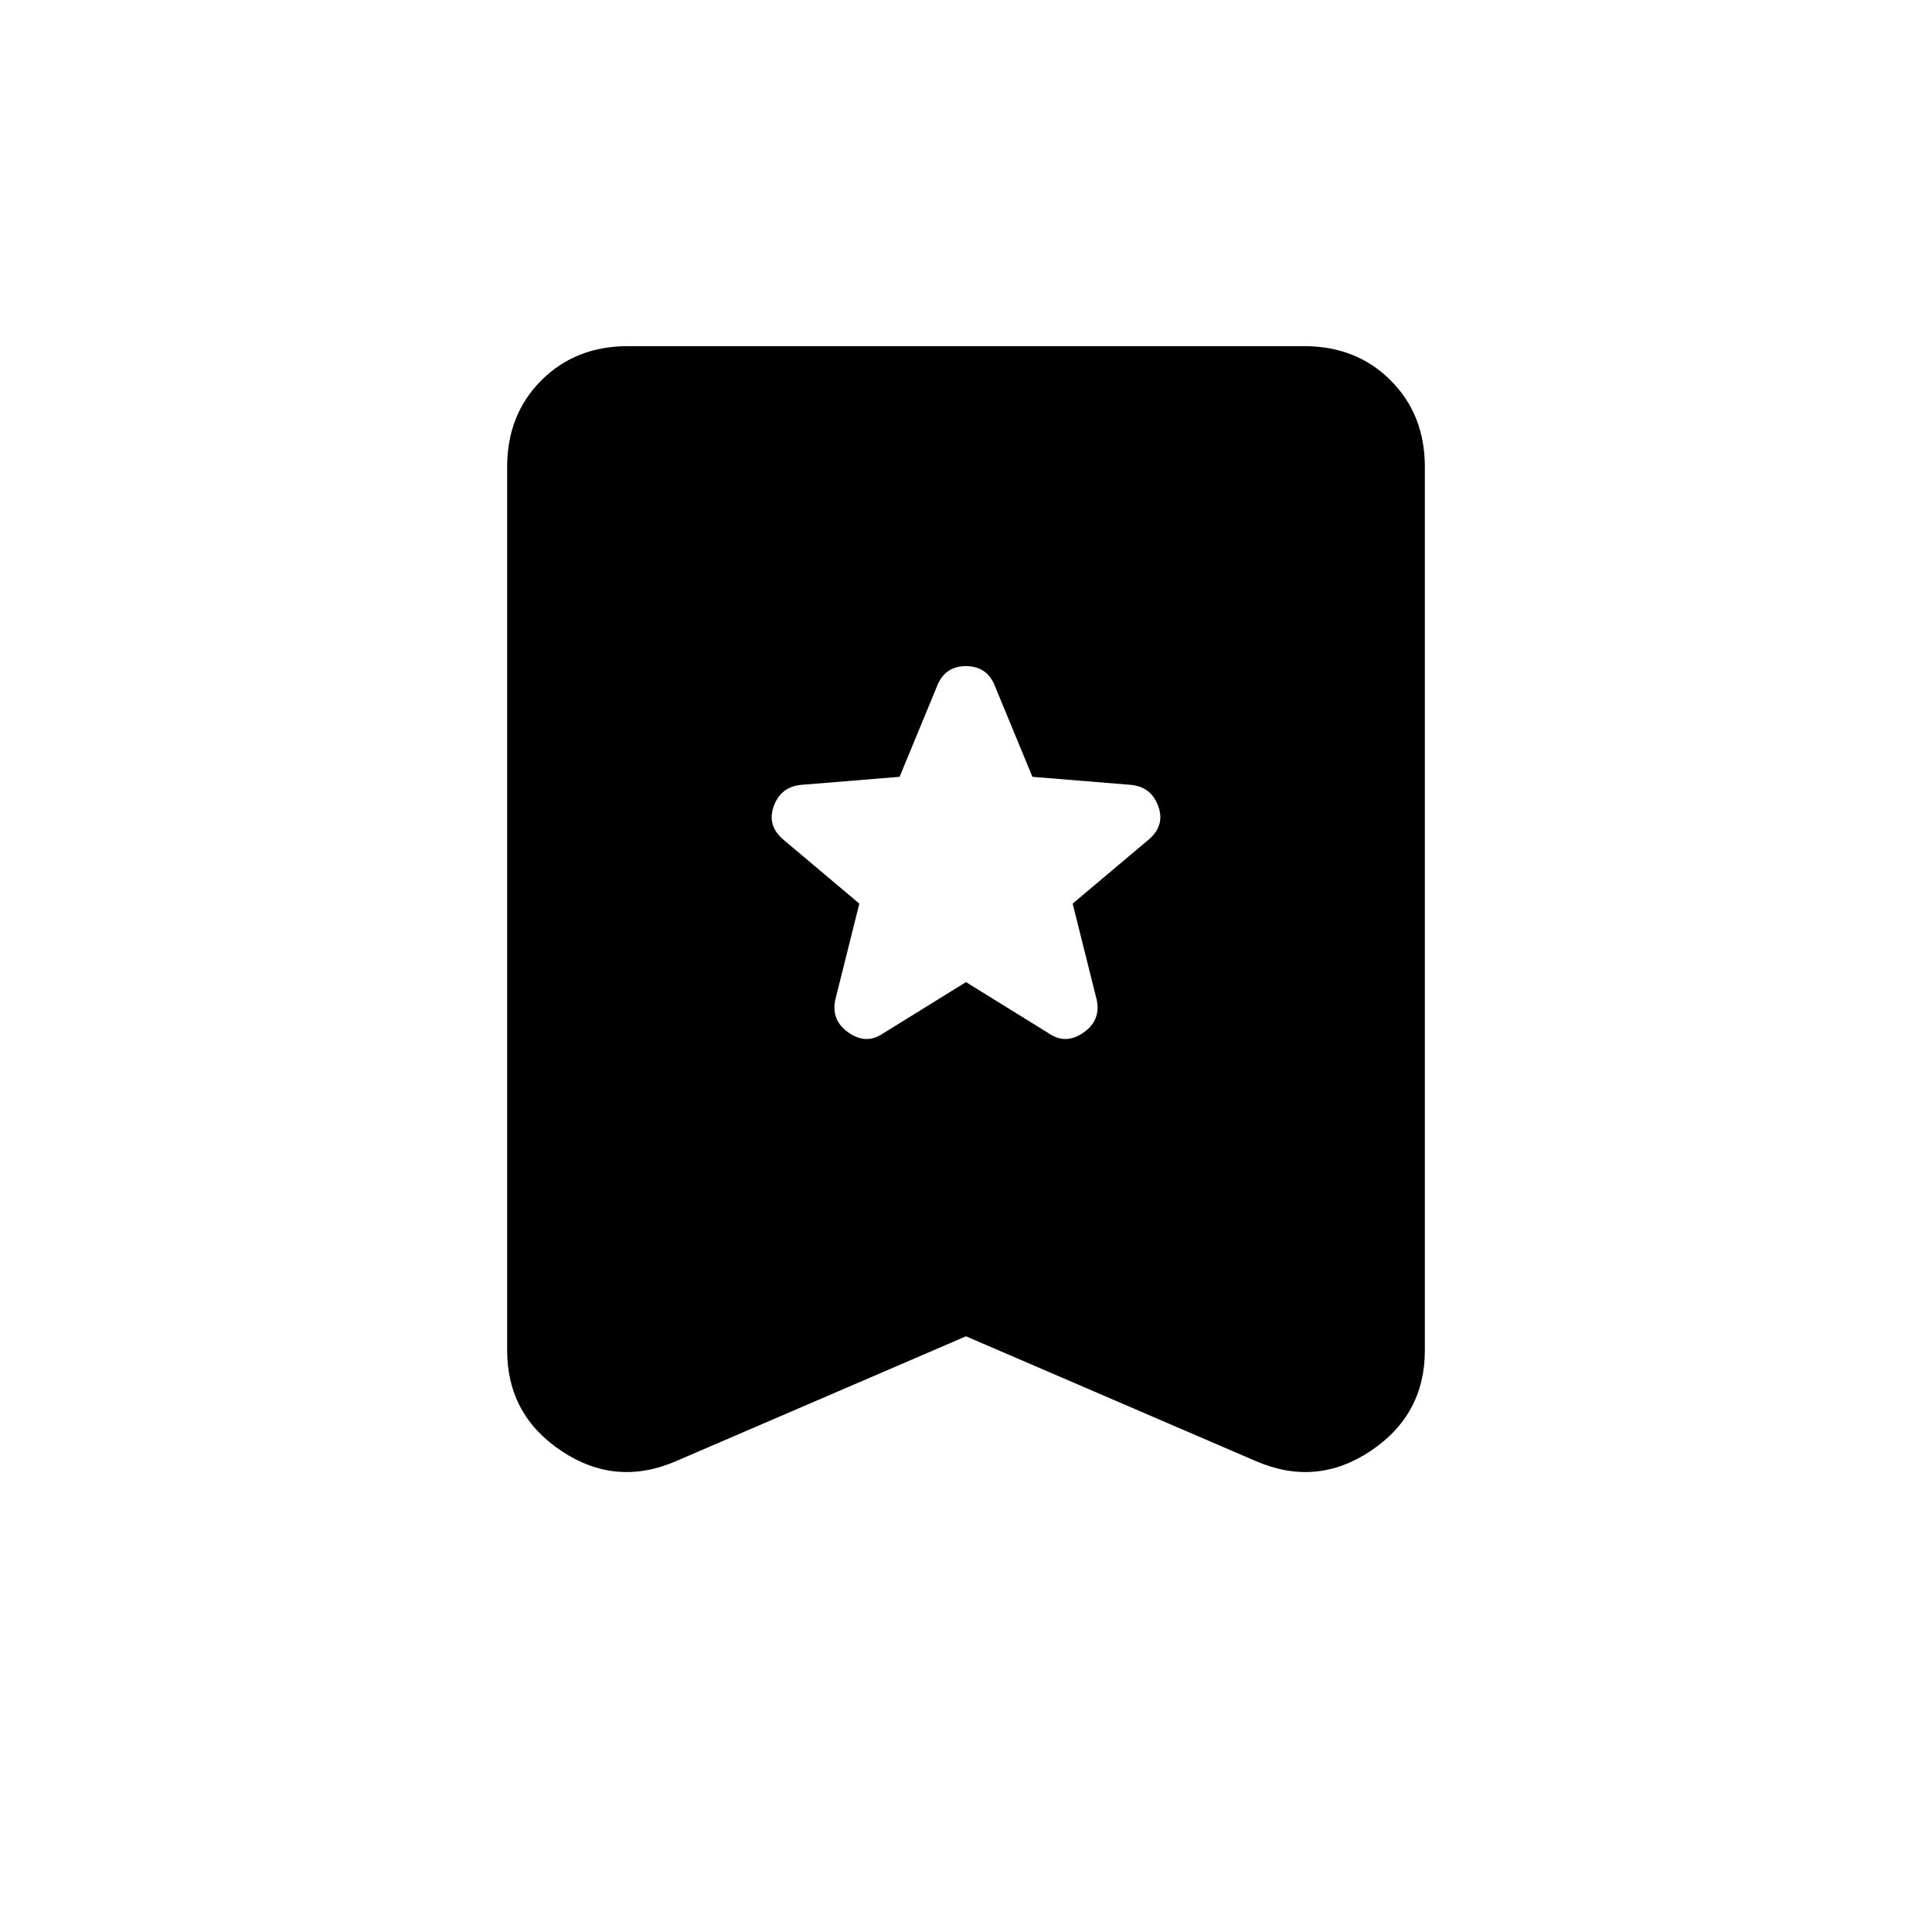 <svg xmlns="http://www.w3.org/2000/svg" height="24" viewBox="0 -960 960 960" width="24"><path d="m480-472 42 26q8 5 16.5-1t6.5-16l-12-48 38-32q8-7 4.5-16.5T562-570l-49-4-19-46q-4-9-14-9t-14 9l-19 46-49 4q-10 1-13.5 10.5T389-543l38 32-12 48q-2 10 6.5 16t16.5 1l42-26Zm0 176-144 62q-30 13-57-5t-27-50v-439q0-26 17-43t43-17h336q26 0 43 17t17 43v439q0 32-27 50t-57 5l-144-62Z"/></svg>